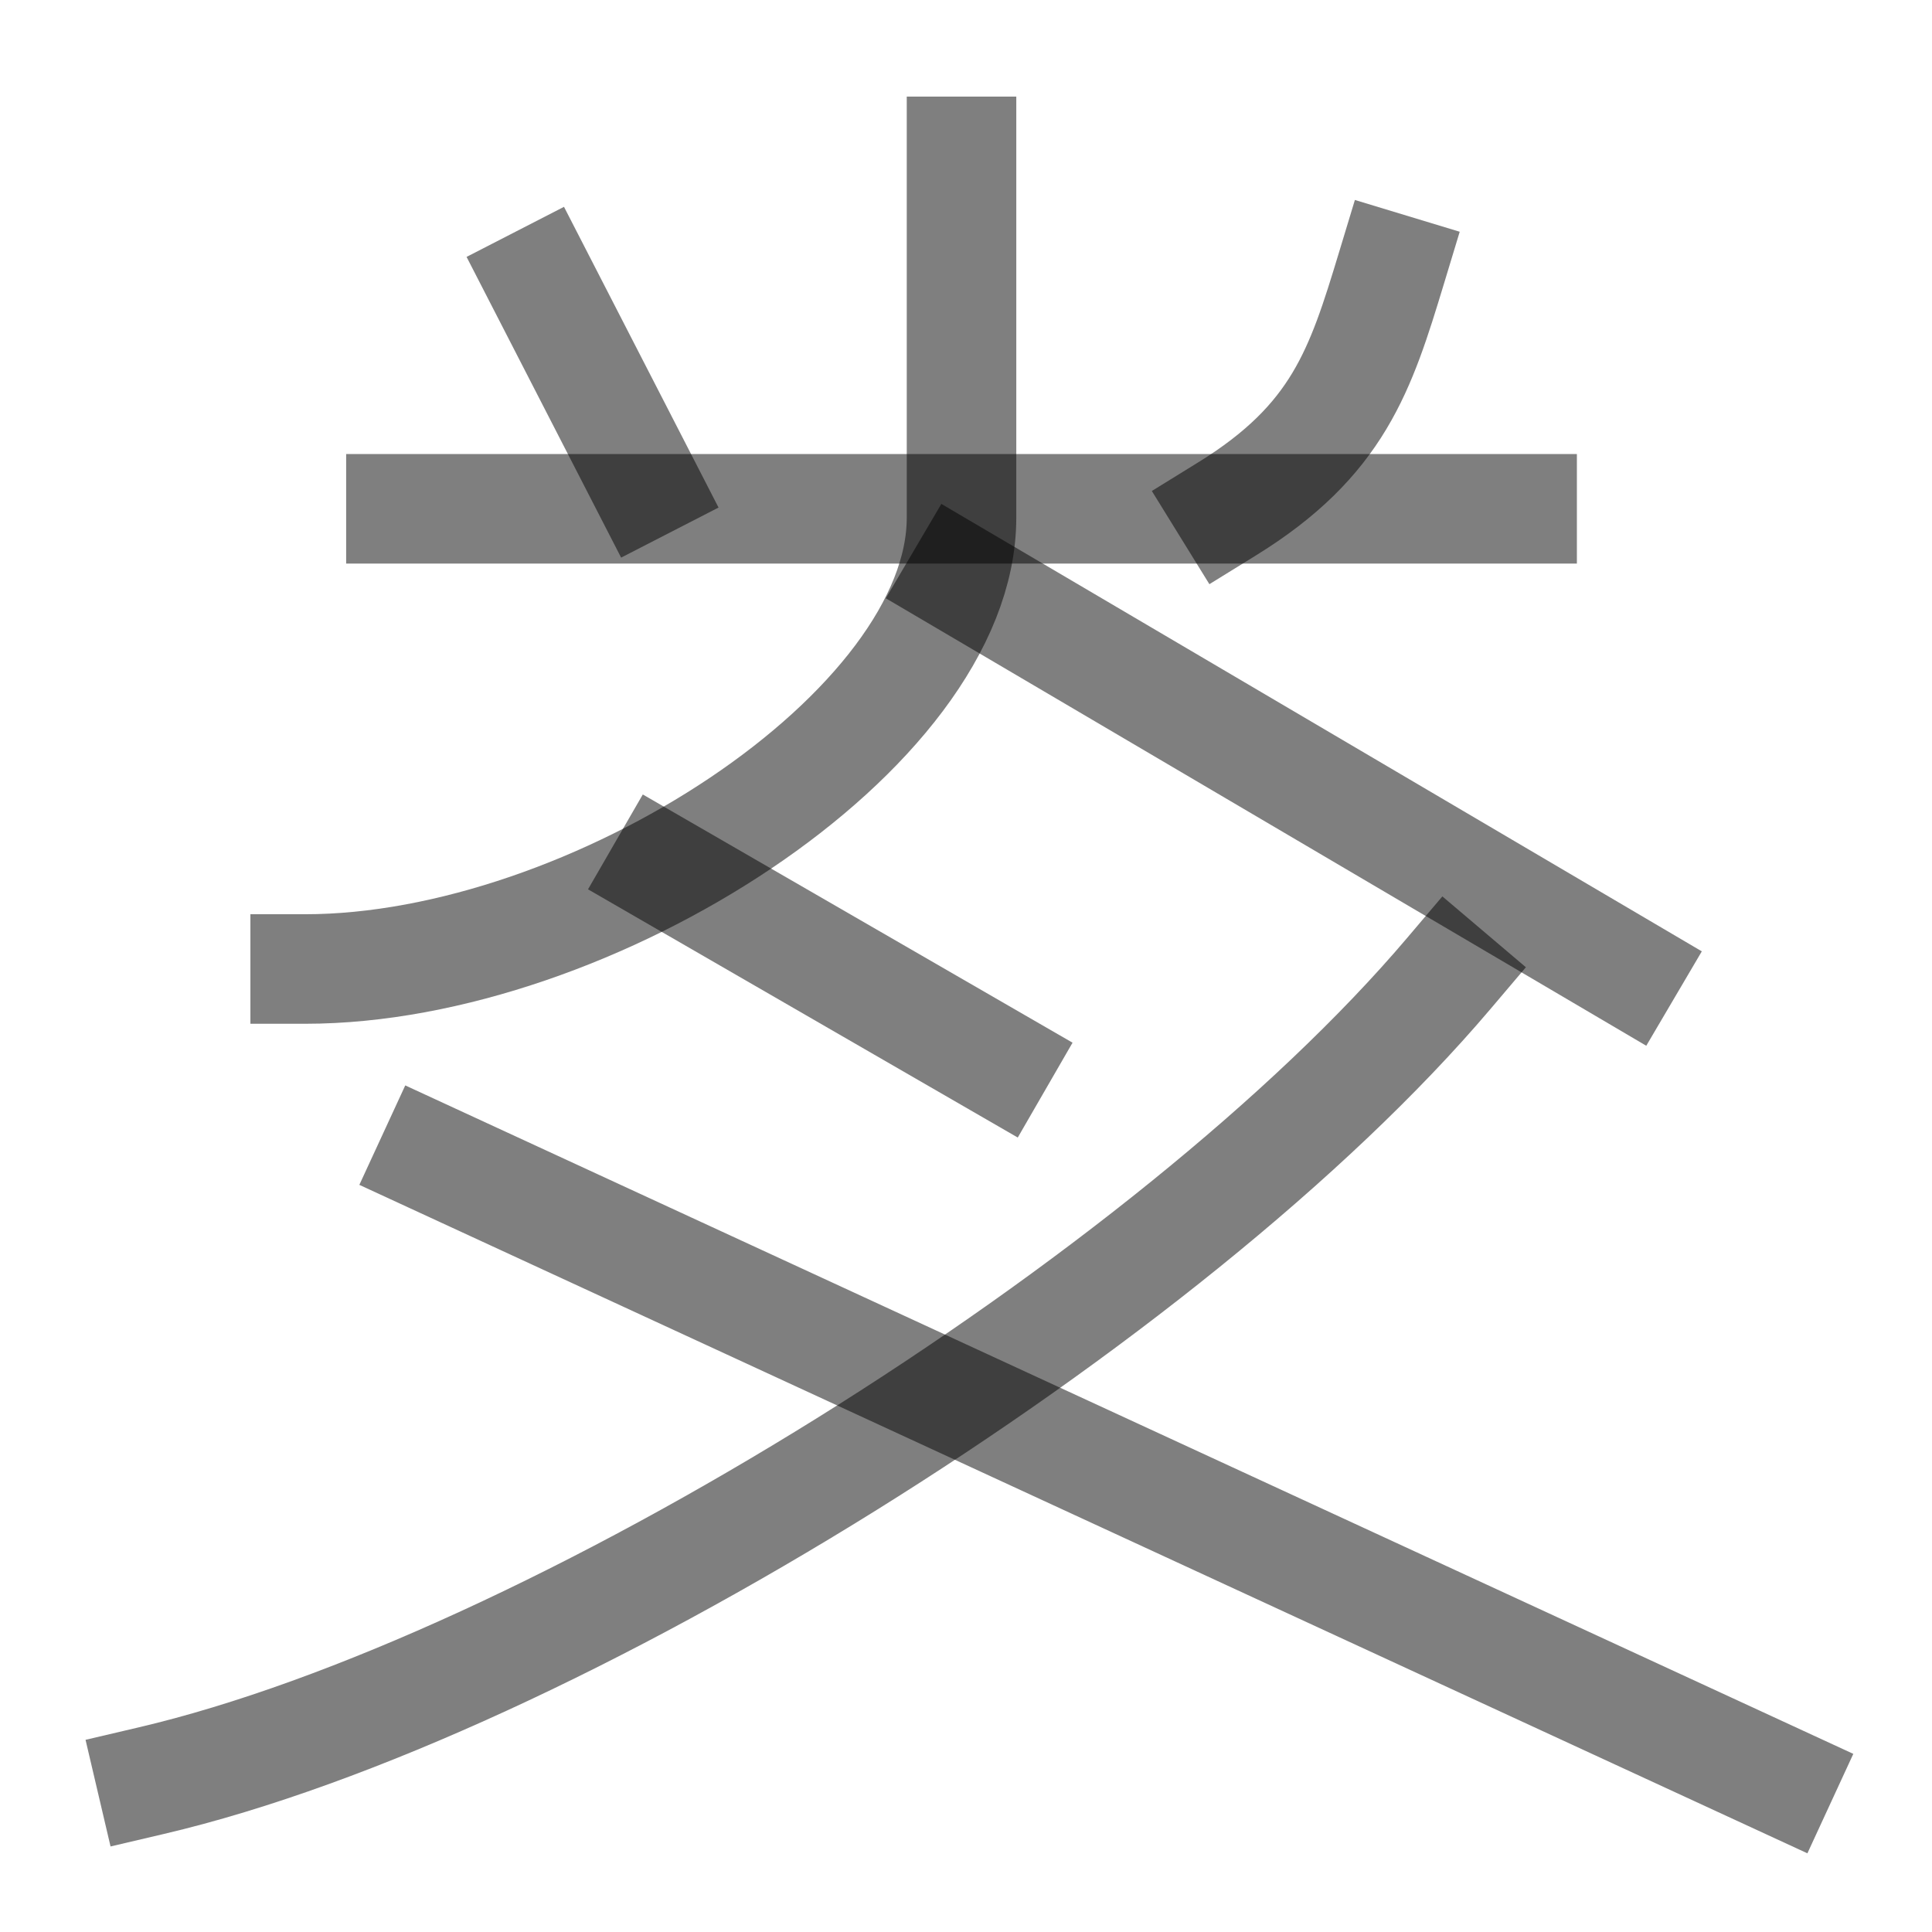 <?xml version="1.0" encoding="UTF-8" standalone="no"?>
<!-- Created with Inkscape (http://www.inkscape.org/) -->

<svg
   width="1000"
   height="1000"
   viewBox="0 0 264.583 264.583"
   version="1.1"
   id="svg5"
   xmlns="http://www.w3.org/2000/svg"
   xmlns:svg="http://www.w3.org/2000/svg">
  <defs
     id="defs2" />
  <g
     id="layer1">
    <path
       style="fill:#000000;fill-opacity:1;stroke:#000000;stroke-width:15;stroke-linecap:square;stroke-linejoin:miter;stroke-dasharray:none;stroke-opacity:0.5"
       d="M 54.905,69.681 H 208.451"
       id="path1309" />
    <path
       style="fill:none;fill-opacity:1;stroke:#000000;stroke-width:15;stroke-linecap:square;stroke-linejoin:miter;stroke-dasharray:none;stroke-opacity:0.5"
       d="m 131.576,79.273 91.216,53.673"
       id="path1632" />
    <path
       style="fill:#000000;stroke:#000000;stroke-width:15;stroke-linecap:square;stroke-linejoin:miter;stroke-dasharray:none;stroke-opacity:0.5"
       d="M 73.995,38.424 88.304,66.266"
       id="path36278" />
    <path
       style="fill:none;stroke:#000000;stroke-width:15;stroke-linecap:square;stroke-linejoin:miter;stroke-dasharray:none;stroke-opacity:0.5"
       d="m 190.551,36.739 c -4.22,13.921 -7.285,23.552 -22.488,32.941"
       id="path36650" />
    <path
       style="fill:none;fill-opacity:1;stroke:#000000;stroke-width:15;stroke-linecap:square;stroke-linejoin:miter;stroke-dasharray:none;stroke-opacity:0.5"
       d="m 131.678,20.729 v 50.164 c 0,29.223 -50.84,61.81 -89.886,61.81"
       id="path1518-1" />
    <path
       style="fill:none;fill-opacity:1;stroke:#000000;stroke-width:15;stroke-linecap:square;stroke-linejoin:miter;stroke-dasharray:none;stroke-opacity:0.5"
       d="M 198.396,133.33 C 160.391,178.13 75.463,231.021 20.729,243.854"
       id="path1522" />
    <path
       style="fill:none;fill-opacity:1;stroke:#000000;stroke-width:15;stroke-linecap:square;stroke-linejoin:miter;stroke-dasharray:none;stroke-opacity:0.5"
       d="M 243.854,243.854 59.165,158.598"
       id="path1528" />
    <path
       style="fill:#000000;stroke:#000000;stroke-width:15;stroke-linecap:square;stroke-linejoin:miter;stroke-dasharray:none;stroke-opacity:0.5"
       d="m 90.773,119.047 45.864,26.49"
       id="path33226" />
  </g>
</svg>
